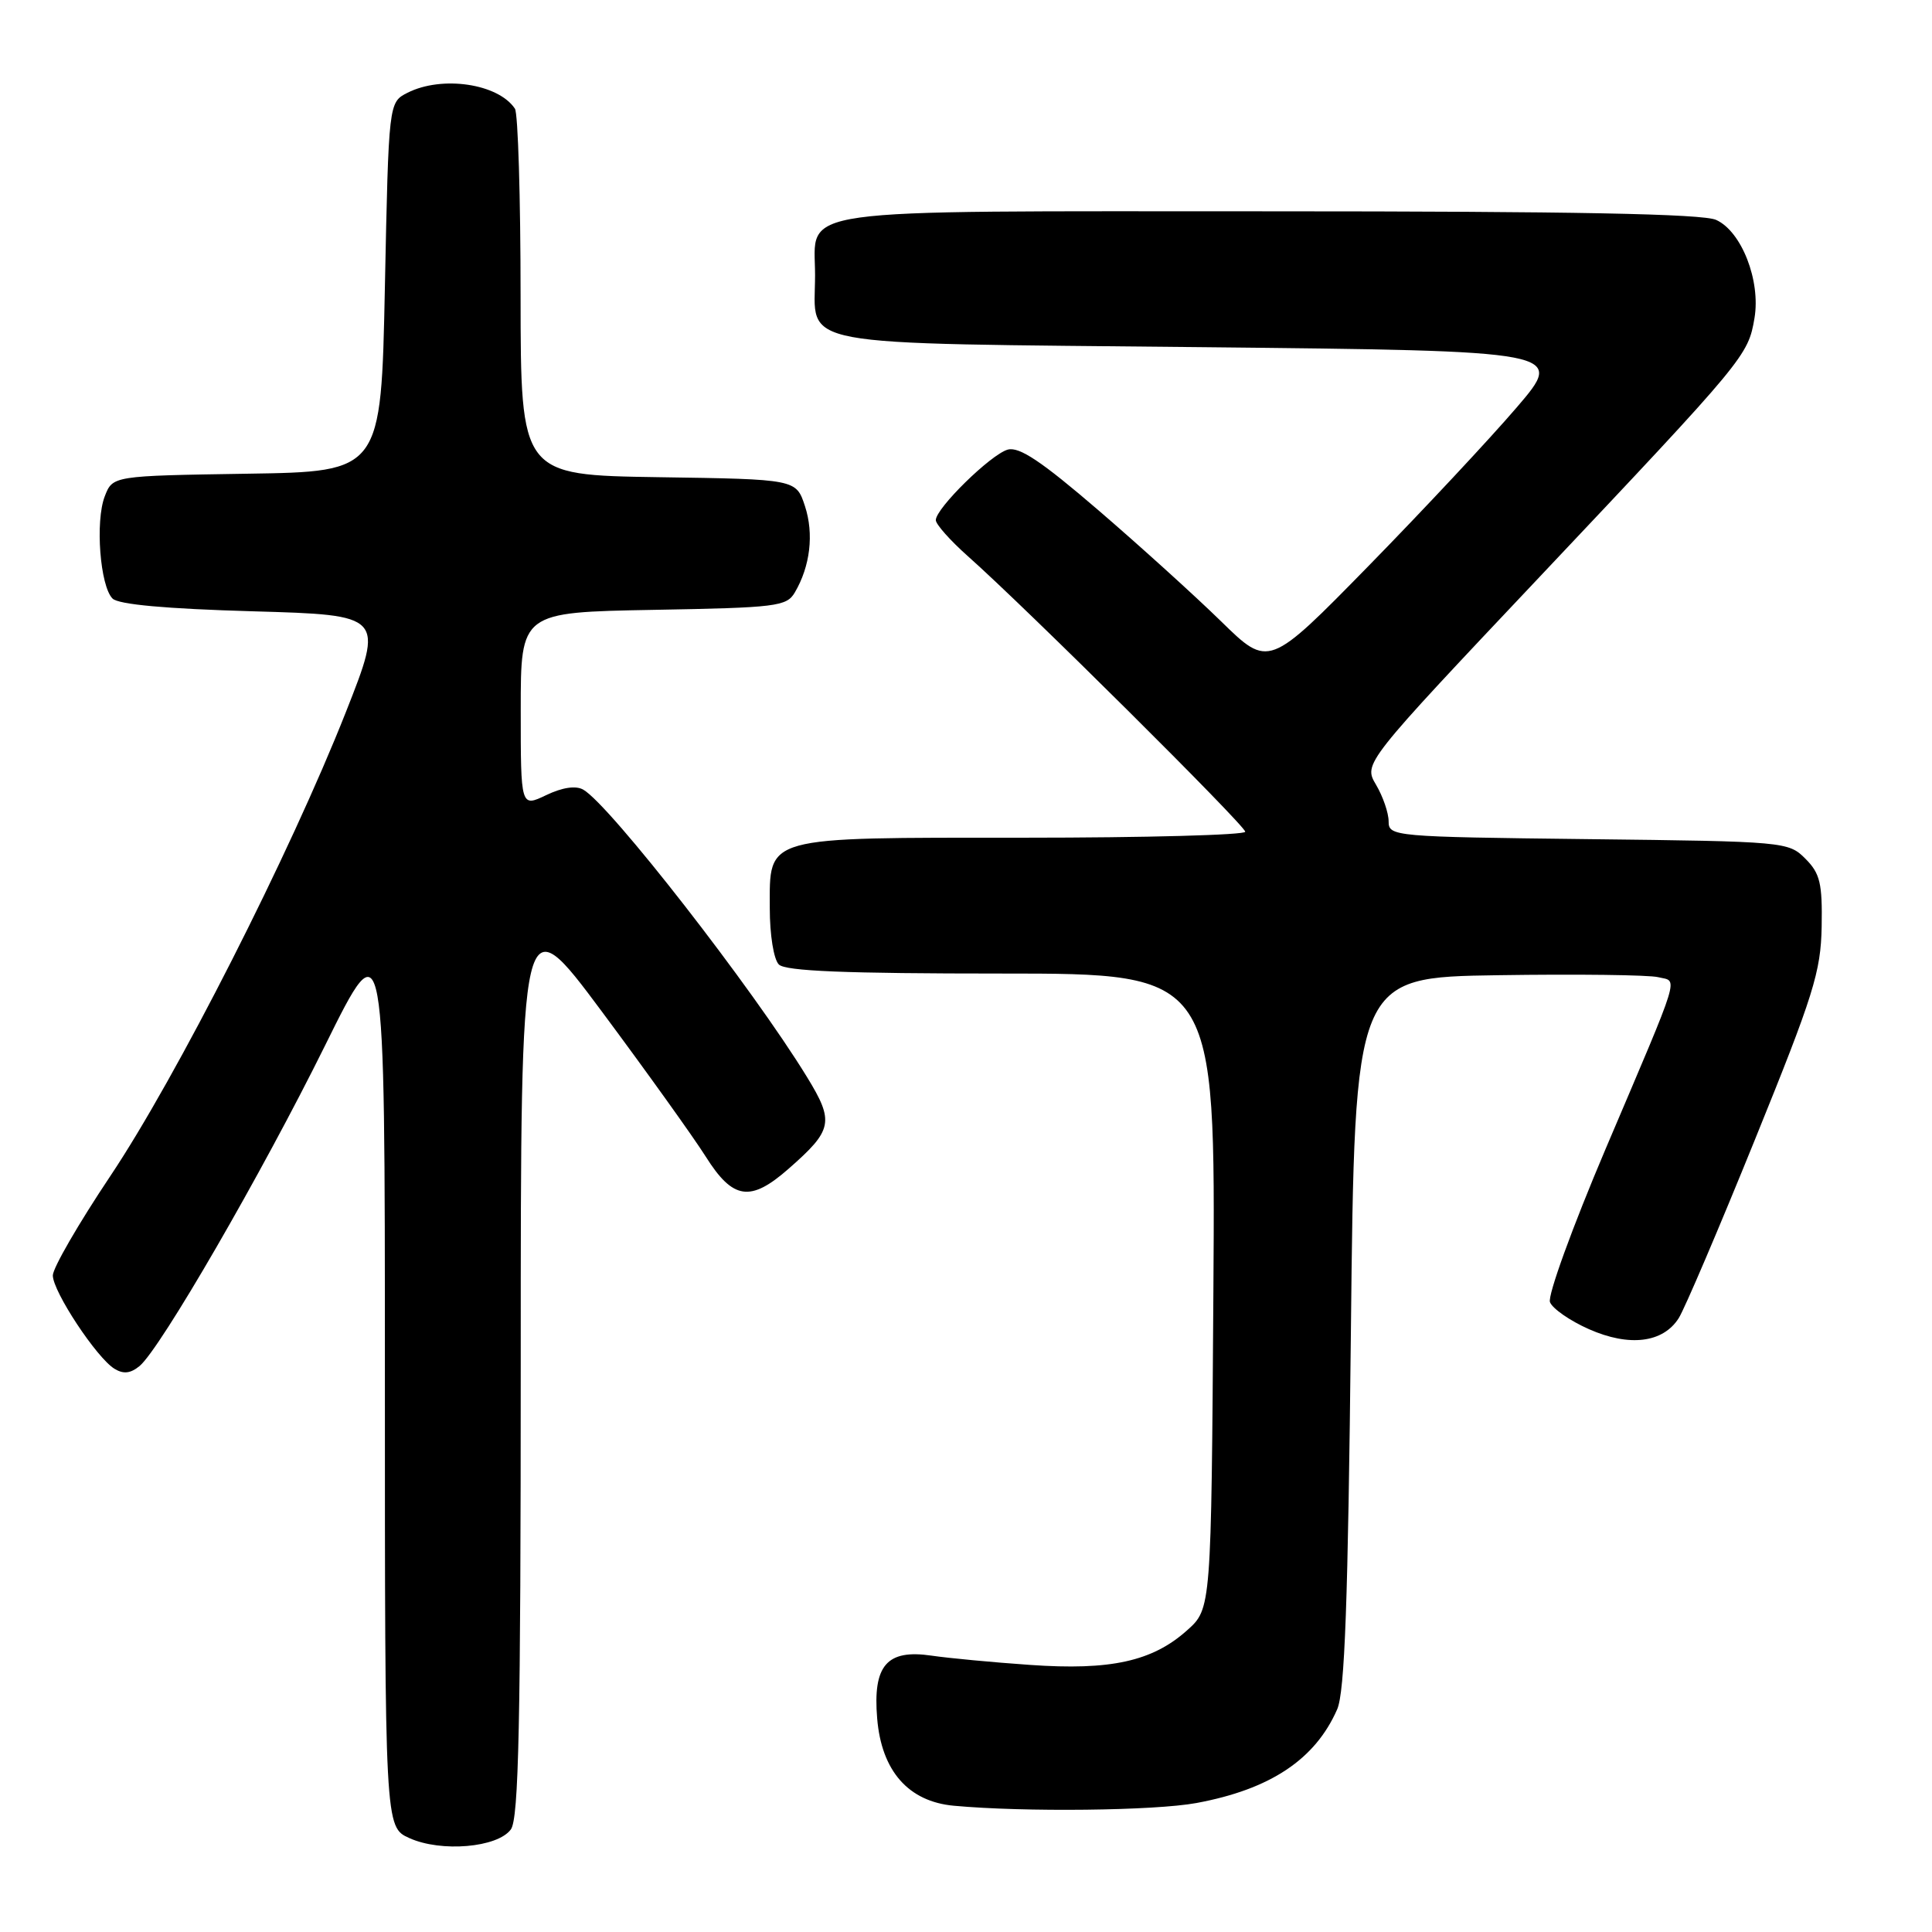 <?xml version="1.0" encoding="UTF-8" standalone="no"?>
<!DOCTYPE svg PUBLIC "-//W3C//DTD SVG 1.1//EN" "http://www.w3.org/Graphics/SVG/1.1/DTD/svg11.dtd" >
<svg xmlns="http://www.w3.org/2000/svg" xmlns:xlink="http://www.w3.org/1999/xlink" version="1.1" viewBox="0 0 256 256">
 <g >
 <path fill="currentColor"
d=" M 67.69 242.41 C 68.74 240.98 69.00 228.43 69.00 180.11 C 69.00 119.60 69.00 119.60 79.76 134.05 C 85.67 142.00 91.86 150.64 93.51 153.25 C 97.12 158.98 99.43 159.32 104.50 154.86 C 110.35 149.73 110.57 148.65 106.93 142.71 C 99.73 130.95 80.77 106.60 77.28 104.63 C 76.30 104.07 74.52 104.33 72.37 105.36 C 69.00 106.97 69.00 106.97 69.00 94.05 C 69.00 81.13 69.00 81.13 86.57 80.81 C 102.91 80.52 104.23 80.36 105.32 78.50 C 107.36 75.03 107.87 70.75 106.66 67.06 C 105.49 63.50 105.49 63.50 87.25 63.23 C 69.00 62.95 69.00 62.95 68.98 39.23 C 68.98 26.18 68.64 15.00 68.23 14.40 C 66.02 11.08 58.57 9.98 54.00 12.29 C 51.50 13.56 51.50 13.56 51.00 38.03 C 50.50 62.50 50.50 62.50 32.72 62.77 C 14.93 63.05 14.93 63.05 13.88 65.77 C 12.60 69.07 13.26 77.66 14.91 79.31 C 15.69 80.10 21.98 80.67 33.50 81.00 C 50.90 81.50 50.90 81.50 45.82 94.38 C 38.43 113.09 23.37 142.76 14.60 155.86 C 10.42 162.11 7.00 168.02 7.00 169.00 C 7.00 171.13 12.81 179.93 15.17 181.37 C 16.36 182.10 17.30 181.99 18.50 181.00 C 21.25 178.71 34.66 155.55 43.09 138.50 C 51.00 122.50 51.00 122.50 51.00 182.30 C 51.00 242.10 51.00 242.10 54.25 243.56 C 58.46 245.46 65.92 244.82 67.69 242.41 Z  M 158.53 238.91 C 168.31 237.10 174.27 233.14 177.18 226.50 C 178.19 224.22 178.62 212.28 179.00 176.50 C 179.50 129.50 179.50 129.50 198.50 129.22 C 208.95 129.06 218.50 129.18 219.71 129.48 C 222.37 130.13 222.92 128.33 212.75 152.24 C 208.35 162.60 205.05 171.68 205.38 172.54 C 205.71 173.40 208.03 175.01 210.54 176.12 C 215.89 178.49 220.36 177.94 222.44 174.66 C 223.20 173.47 227.75 162.82 232.54 151.00 C 240.32 131.82 241.27 128.78 241.38 122.78 C 241.48 117.03 241.17 115.73 239.22 113.78 C 236.99 111.54 236.50 111.49 210.47 111.19 C 184.62 110.89 184.00 110.83 184.00 108.84 C 184.00 107.72 183.25 105.54 182.33 103.98 C 180.66 101.16 180.66 101.16 204.11 76.33 C 231.34 47.49 231.63 47.14 232.48 42.14 C 233.31 37.19 230.77 30.67 227.40 29.14 C 225.63 28.33 208.41 28.00 168.28 28.00 C 103.66 28.00 108.00 27.39 108.00 36.46 C 108.00 46.16 104.07 45.43 159.11 46.00 C 207.39 46.50 207.39 46.50 200.96 54.00 C 197.43 58.12 188.59 67.58 181.33 75.00 C 168.11 88.50 168.11 88.50 161.81 82.34 C 158.34 78.95 151.01 72.31 145.52 67.59 C 137.99 61.12 135.05 59.15 133.52 59.58 C 131.28 60.22 124.00 67.35 124.00 68.92 C 124.00 69.47 125.91 71.62 128.25 73.70 C 135.93 80.51 165.00 109.40 165.00 110.21 C 165.00 110.64 151.83 111.00 135.72 111.00 C 100.91 111.00 102.00 110.70 102.00 120.36 C 102.00 123.88 102.52 127.12 103.20 127.80 C 104.08 128.68 112.03 129.00 132.73 129.00 C 161.06 129.00 161.06 129.00 160.78 171.08 C 160.50 213.17 160.50 213.17 157.29 216.03 C 152.70 220.14 147.15 221.36 136.50 220.61 C 131.55 220.27 125.67 219.71 123.43 219.38 C 117.51 218.51 115.64 220.67 116.23 227.70 C 116.80 234.66 120.37 238.72 126.39 239.27 C 135.70 240.13 153.02 239.93 158.53 238.91 Z "/>
</g>
</svg>